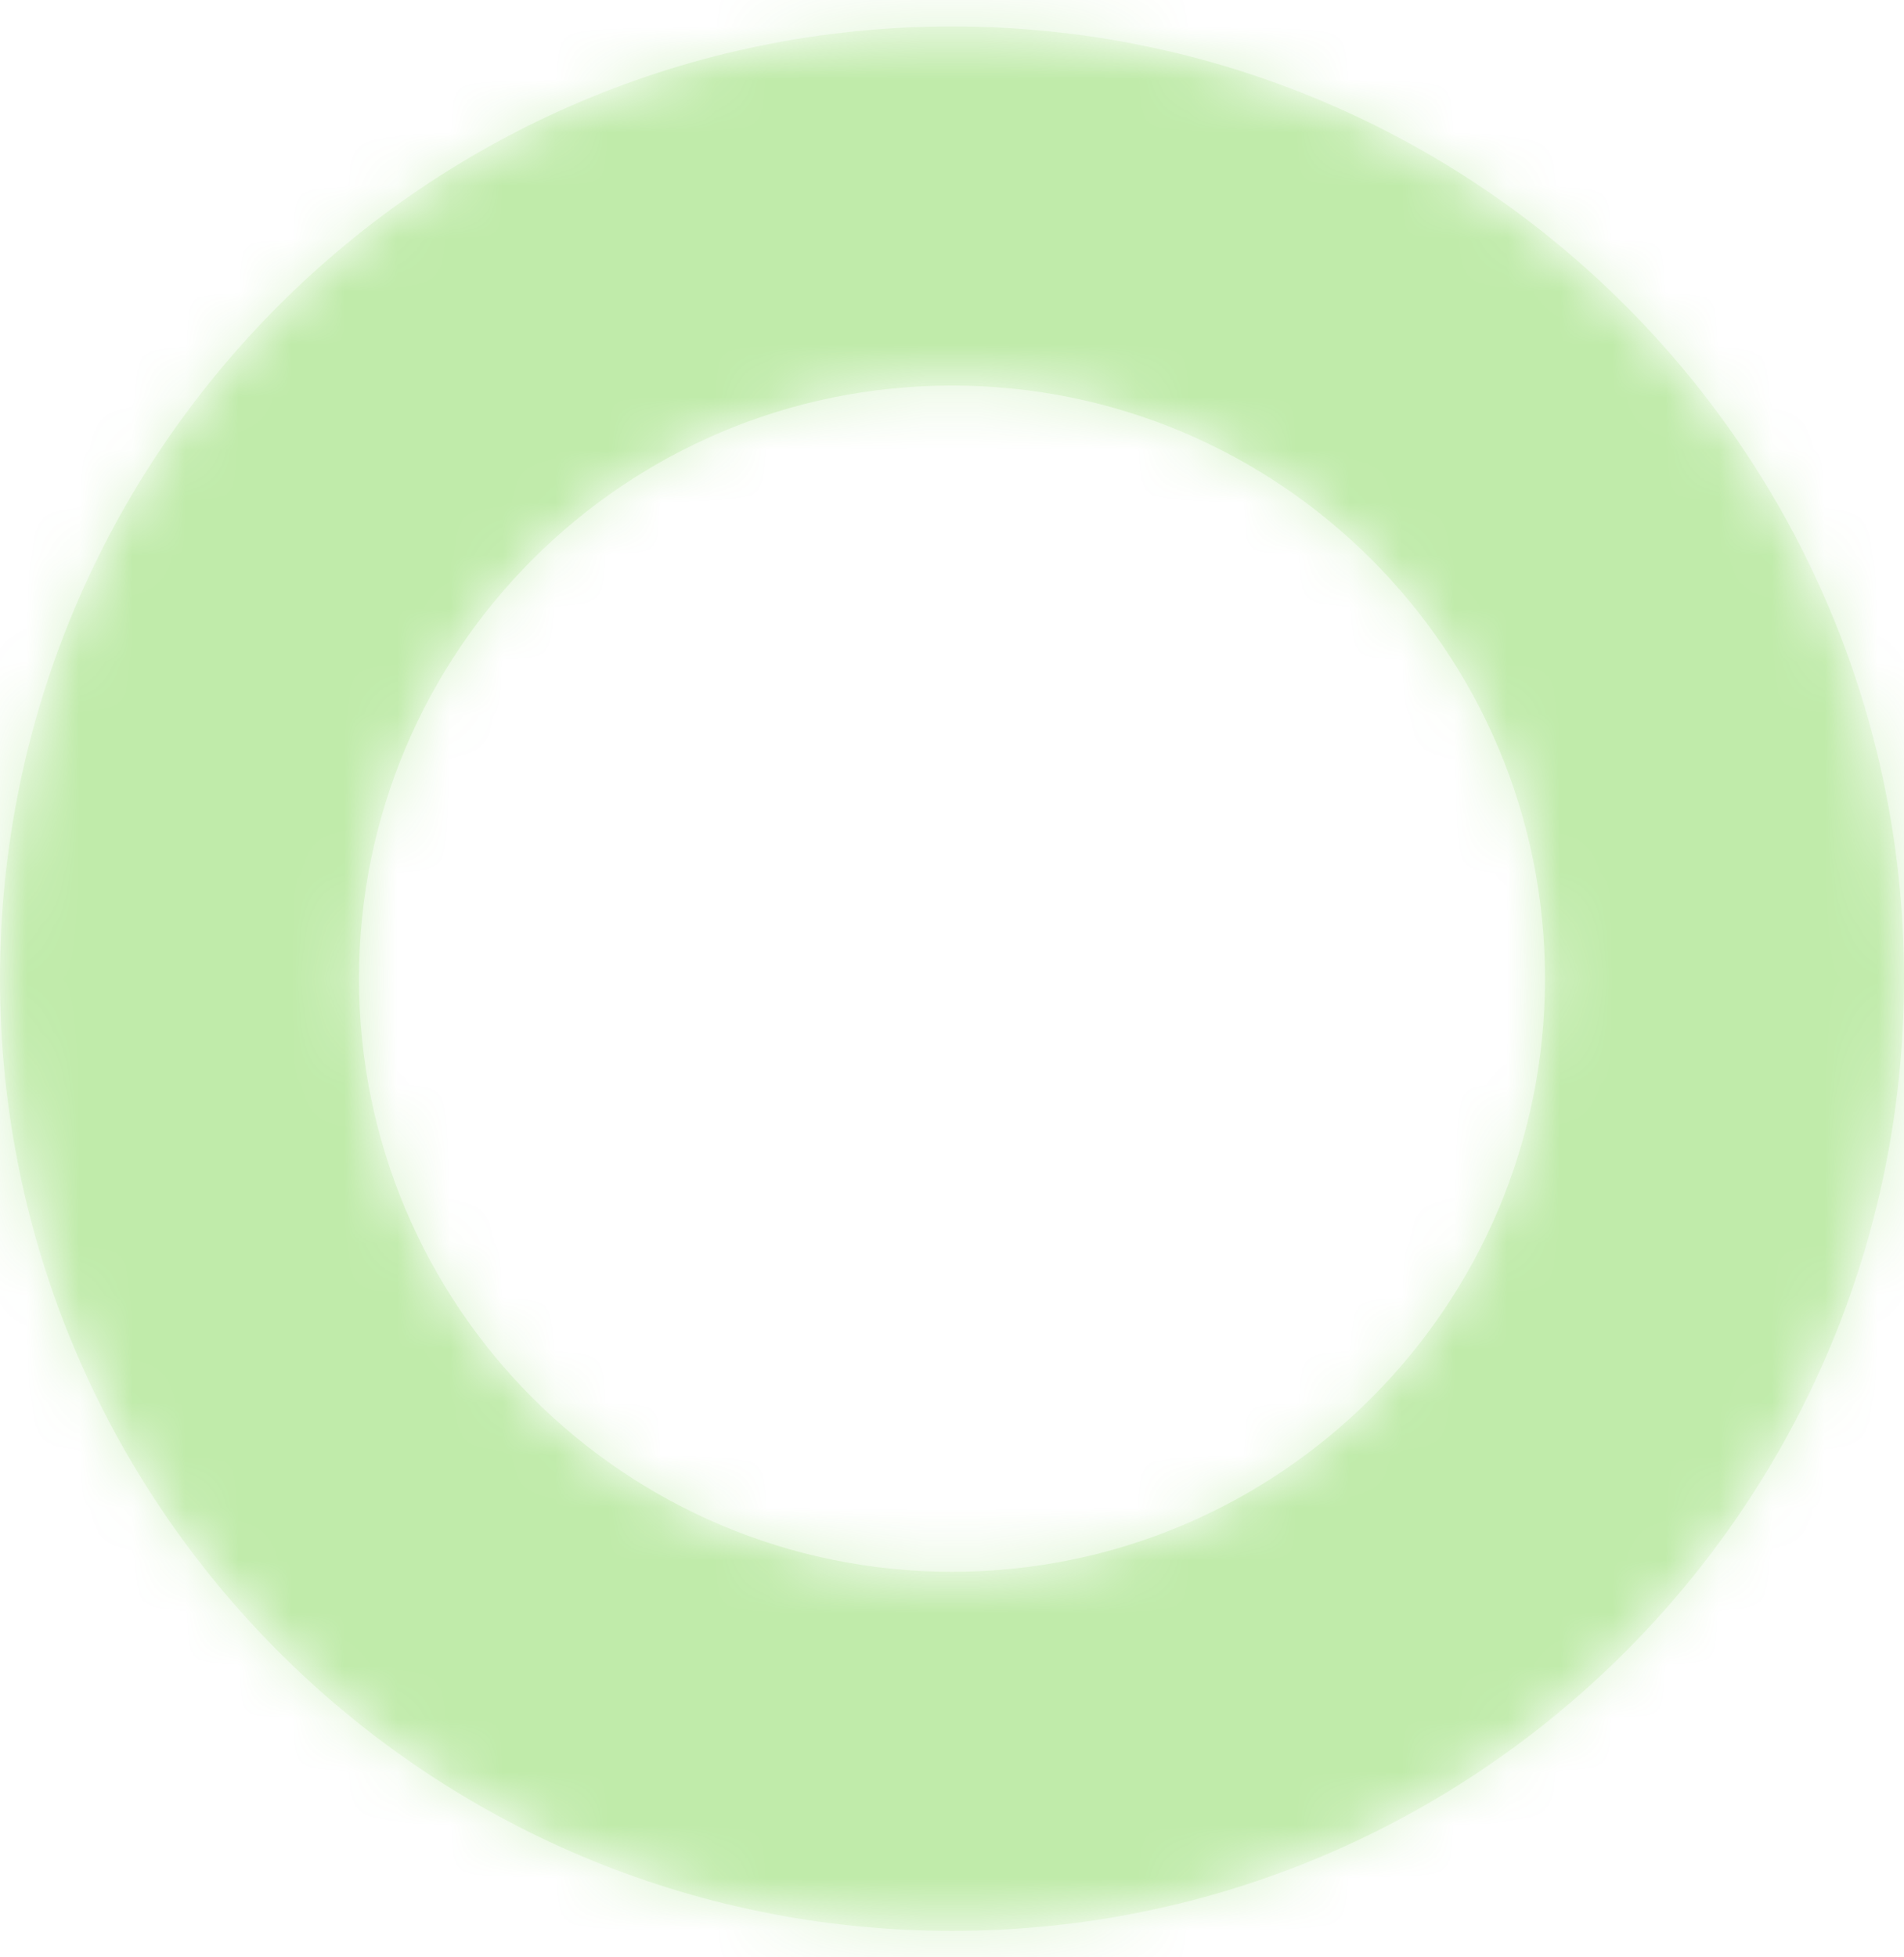 <svg width="36" height="37" viewBox="0 0 36 37" fill="none" xmlns="http://www.w3.org/2000/svg">
<g id="Ellipse 6">
<mask id="path-1-inside-1_3251_13673" fill="white">
<path d="M36 18.5C36 28.441 27.941 36.5 18 36.5C8.059 36.5 0 28.441 0 18.5C0 8.559 8.059 0.5 18 0.5C27.941 0.5 36 8.559 36 18.5ZM6.788 18.5C6.788 24.692 11.808 29.712 18 29.712C24.192 29.712 29.212 24.692 29.212 18.5C29.212 12.308 24.192 7.288 18 7.288C11.808 7.288 6.788 12.308 6.788 18.5Z"/>
</mask>
<path d="M36 18.5C36 28.441 27.941 36.5 18 36.5C8.059 36.5 0 28.441 0 18.5C0 8.559 8.059 0.5 18 0.5C27.941 0.5 36 8.559 36 18.5ZM6.788 18.5C6.788 24.692 11.808 29.712 18 29.712C24.192 29.712 29.212 24.692 29.212 18.5C29.212 12.308 24.192 7.288 18 7.288C11.808 7.288 6.788 12.308 6.788 18.5Z" fill="#54CB15" fill-opacity="0.2" stroke="#54CB15" stroke-opacity="0.2" stroke-width="12" mask="url(#path-1-inside-1_3251_13673)"/>
</g>
</svg>
